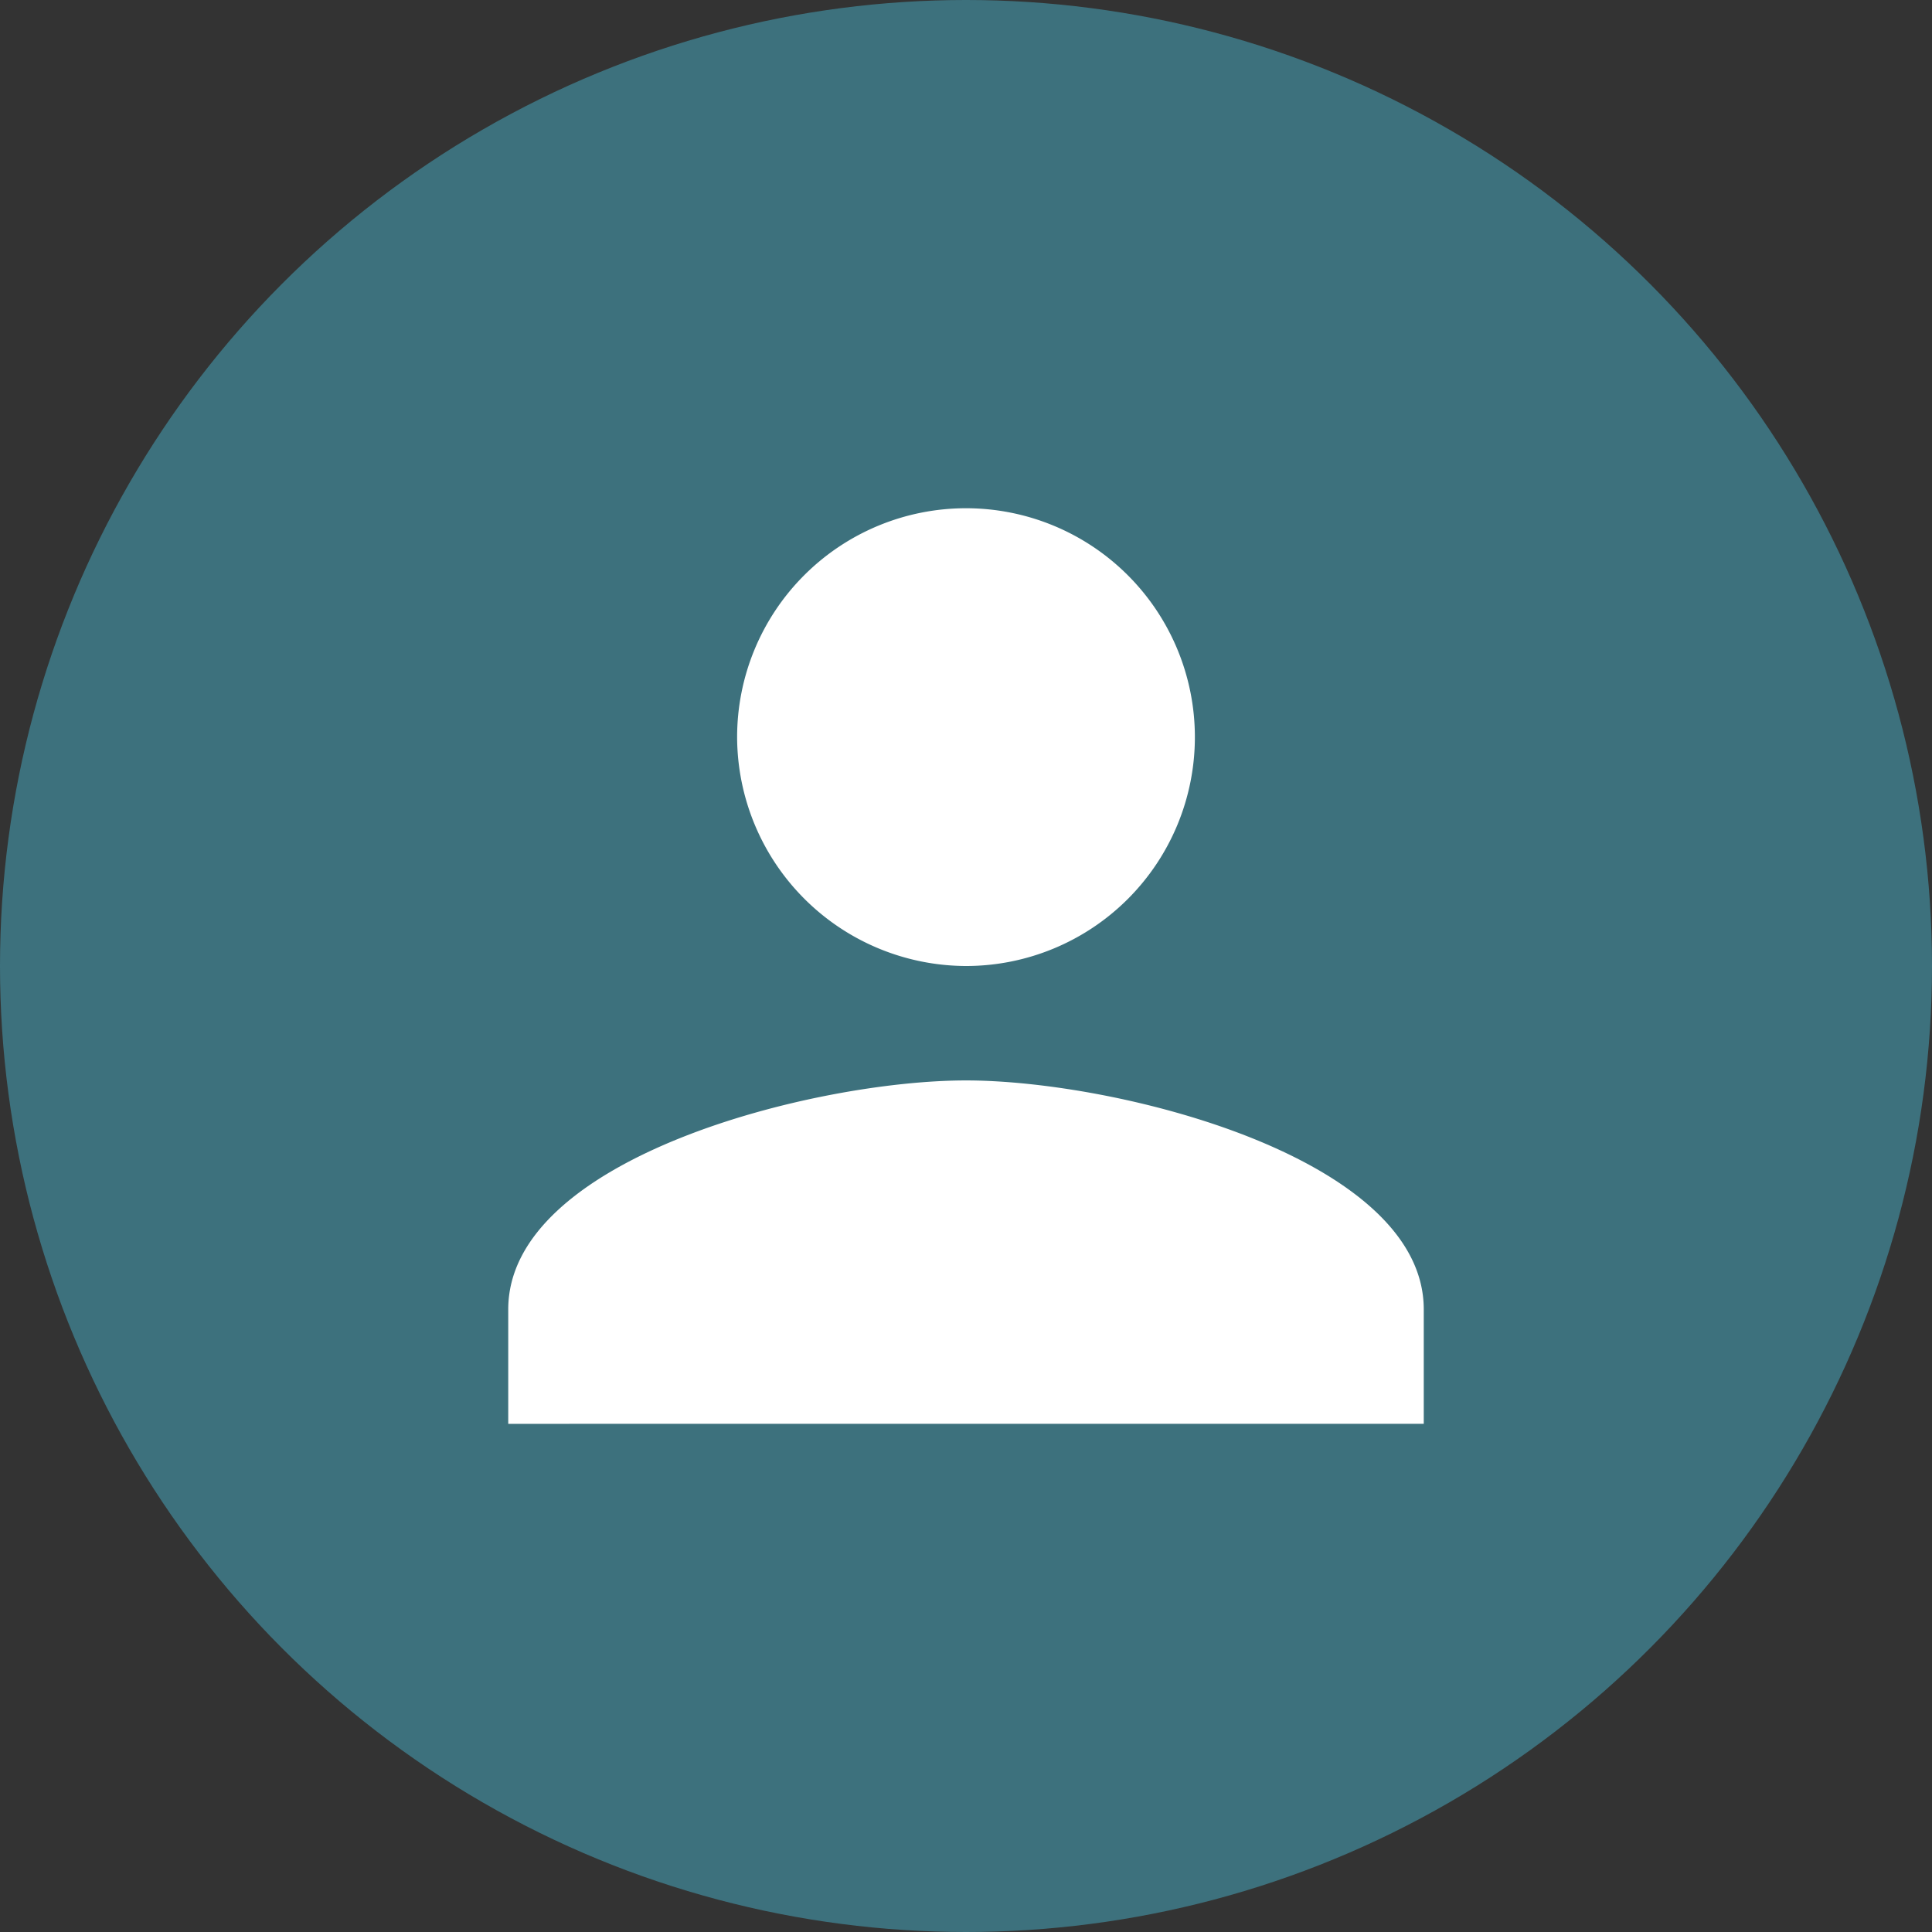 <svg xmlns="http://www.w3.org/2000/svg" width="150" height="150" viewBox="0 0 109 109">
  <rect x="0" y="0" width="109" height="109" fill="#333333" stroke="none"/>
  <g id="Ellipse_6" data-name="Ellipse 6" fill="#3d717d" stroke="rgba(112,112,112,0)" stroke-width="1">
    <circle cx="54.5" cy="54.5" r="54.5" stroke="none"/>
    <circle cx="54.5" cy="54.5" r="54" fill="none"/>
  </g>
  <path id="Icon_ionic-md-person" data-name="Icon ionic-md-person" d="M30.326,30.326A12.913,12.913,0,1,0,17.413,17.413,12.951,12.951,0,0,0,30.326,30.326Zm0,6.456C21.771,36.782,4.5,41.141,4.5,49.7v6.456H56.152V49.7C56.152,41.141,38.88,36.782,30.326,36.782Z" transform="translate(24.174 24.174)" fill="#fff" stroke="rgba(112,112,112,0)" stroke-width="1"/>
</svg>
